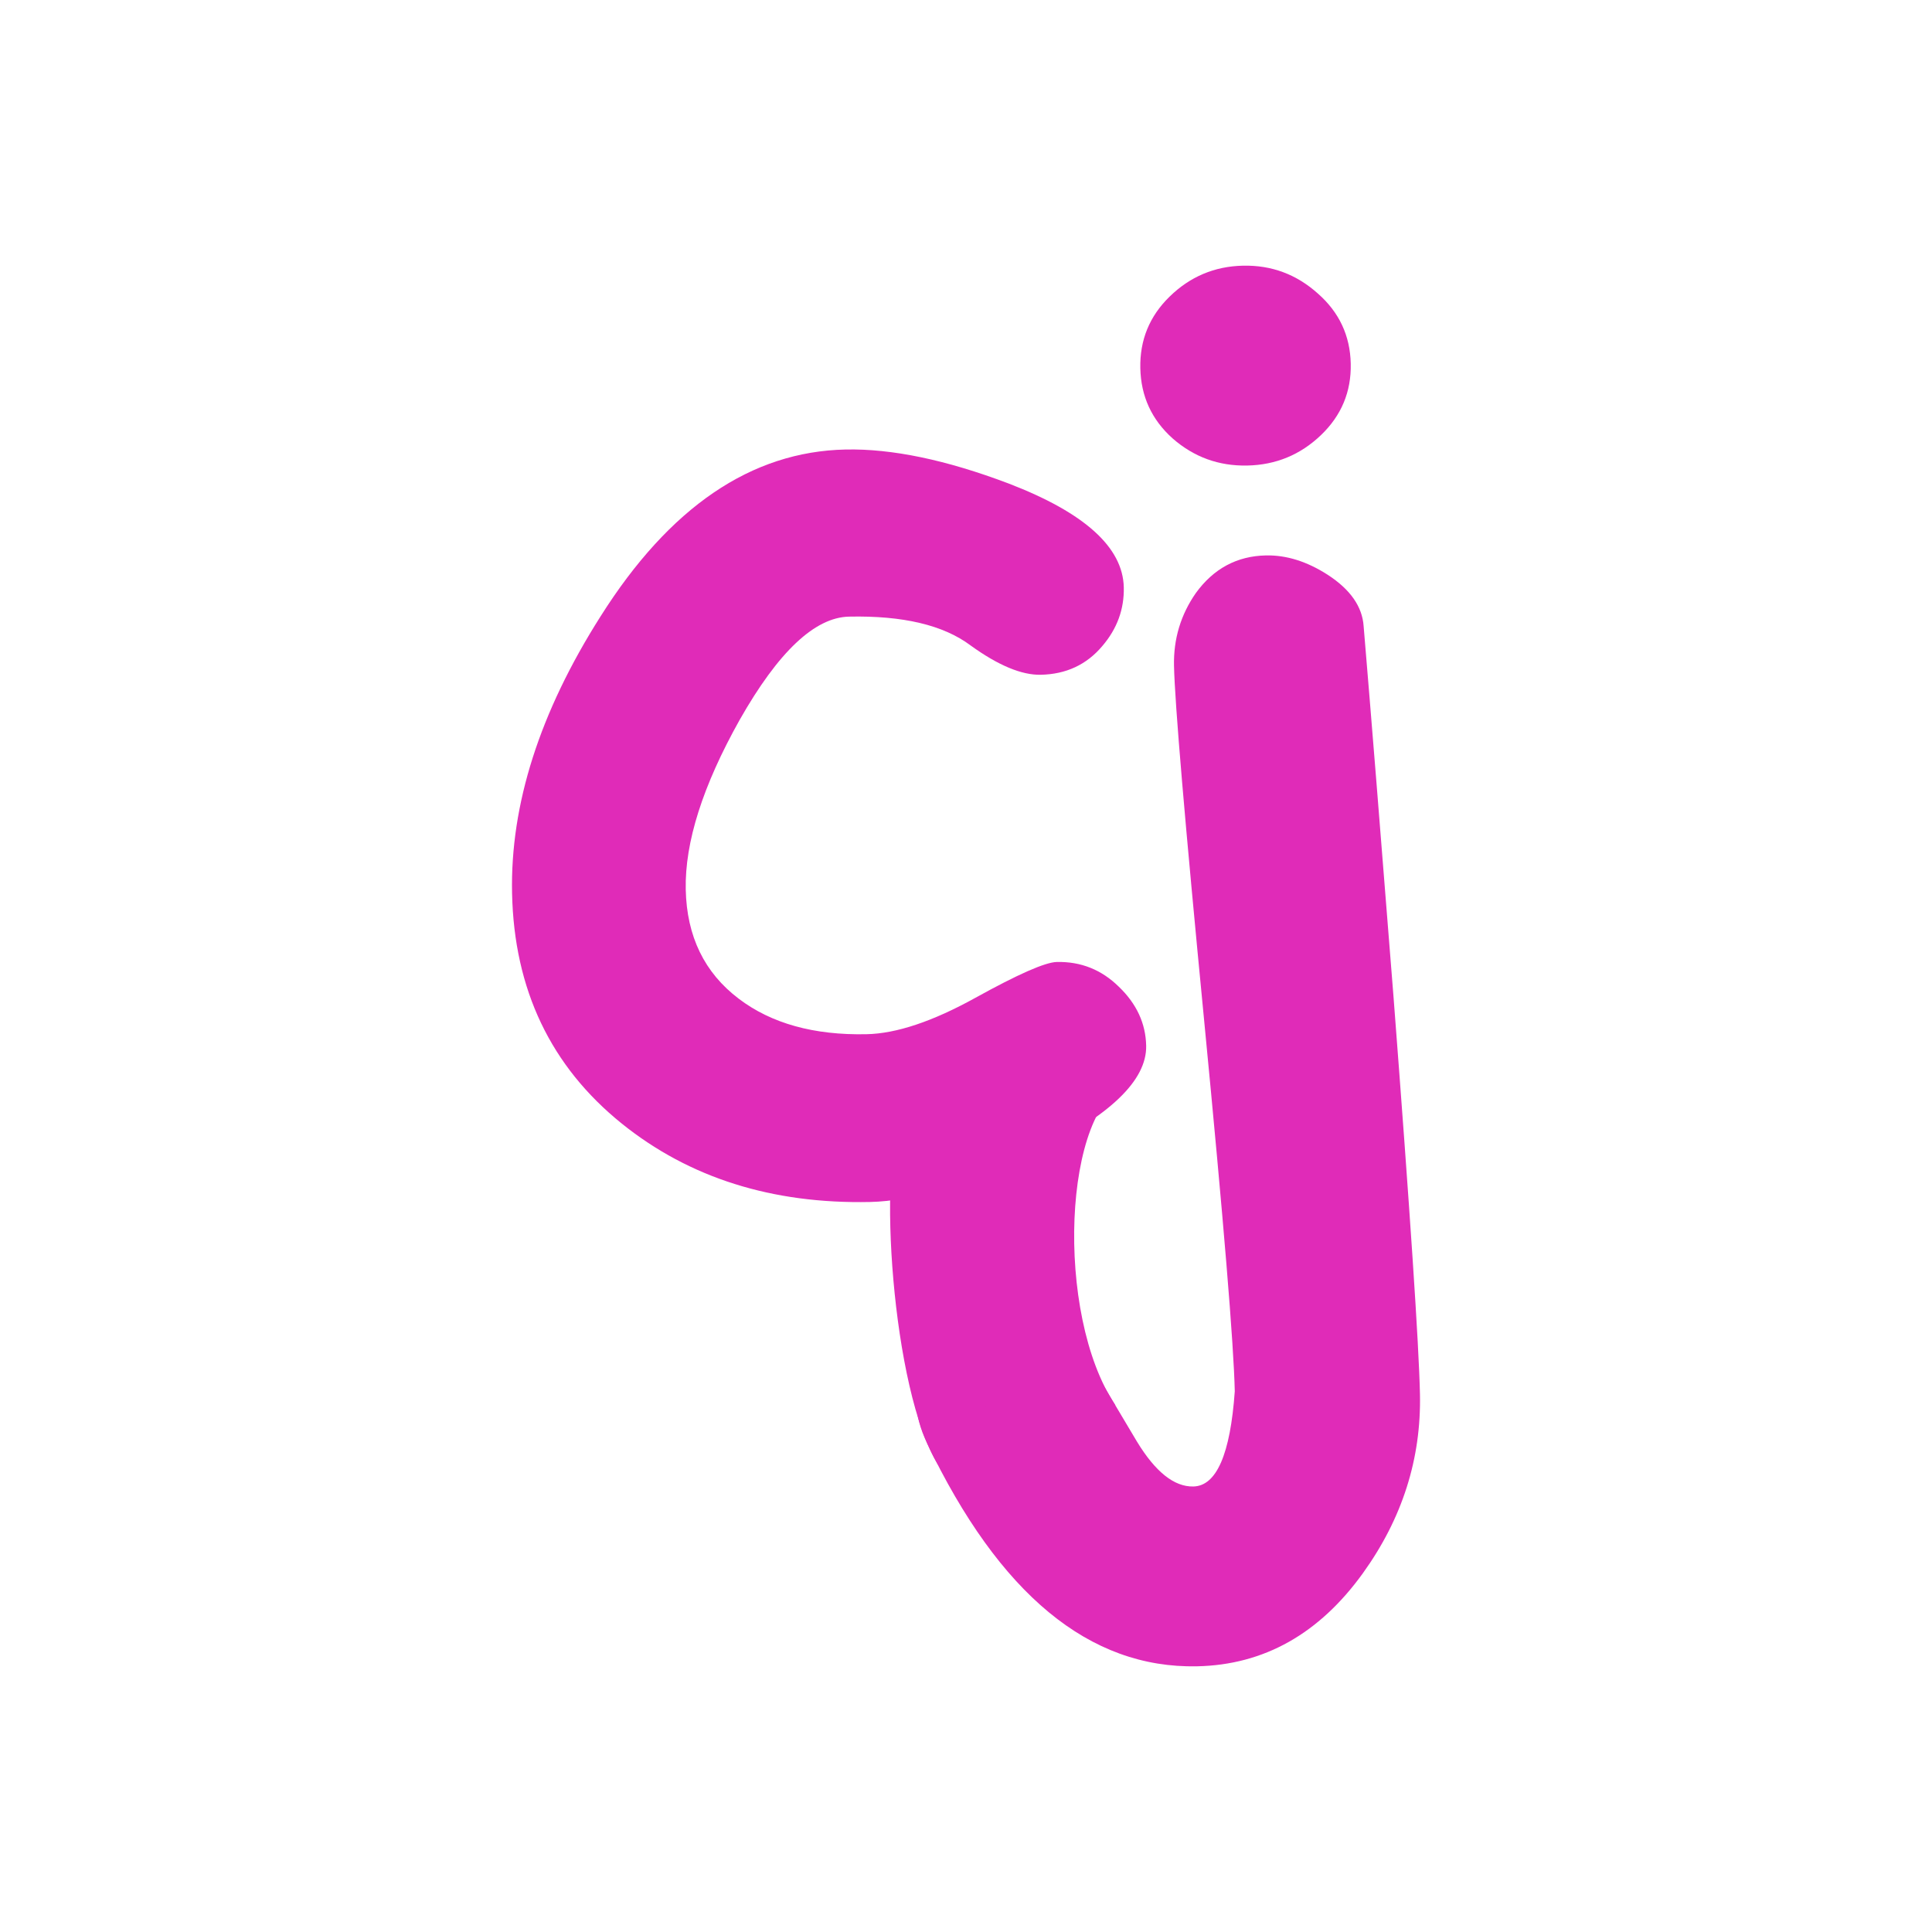 <svg width="800" height="800" viewBox="0 0 800 800" fill="none" xmlns="http://www.w3.org/2000/svg">
<path d="M360.294 497.716C319.726 498.574 285.459 487.76 257.495 465.276C228.029 441.531 212.876 409.73 212.035 369.873C211.26 333.153 223.46 294.959 248.635 255.291C277.196 210.014 311.024 186.962 350.118 186.135C369.297 185.729 391.811 190.423 417.662 200.215C449.095 212.287 464.987 226.628 465.338 243.235C465.528 252.276 462.563 260.369 456.441 267.514C449.962 275.22 441.467 279.184 430.956 279.406C423.027 279.573 413.349 275.531 401.92 267.281C390.673 258.842 373.893 254.859 351.58 255.331C337.381 255.631 322.277 269.887 306.268 298.101C290.977 325.376 283.539 348.794 283.953 368.353C284.362 387.727 291.691 402.803 305.939 413.578C319.438 423.815 337.068 428.704 358.828 428.244C371.183 427.983 386.205 422.958 403.893 413.17C421.581 403.381 432.823 398.436 437.618 398.334C447.576 398.124 456.135 401.543 463.294 408.591C470.638 415.635 474.408 423.771 474.602 432.997C474.905 447.39 459.534 462.113 428.49 477.168C400.729 490.493 377.997 497.342 360.294 497.716Z" fill="#E02BB8"/>
<path d="M516.482 192.77C504.68 193.019 494.362 189.269 485.527 181.518C476.877 173.761 472.429 164.071 472.183 152.447C471.939 140.822 475.974 130.952 484.289 122.839C492.783 114.537 502.932 110.261 514.735 110.011C526.536 109.763 536.856 113.606 545.695 121.541C554.529 129.293 559.069 138.981 559.315 150.606C559.561 162.23 555.434 172.102 546.934 180.219C538.435 188.337 528.284 192.521 516.482 192.77ZM511.292 576.117C510.883 556.743 506.669 505.697 498.65 422.978C490.632 340.26 486.459 291.151 486.13 275.652C485.897 264.58 488.914 254.548 495.181 245.555C502.531 235.431 512.2 230.243 524.186 229.989C532.669 229.81 541.212 232.491 549.815 238.032C559.168 244.111 564.114 251.206 564.654 259.317C567.612 294.514 571.735 345.654 577.025 412.739C583.894 502.126 587.543 556.969 587.972 577.267C588.536 604.022 580.664 628.741 564.354 651.422C546.251 676.542 523.369 689.395 495.709 689.979C451.083 690.922 413.812 660.142 383.897 597.64C381.002 591.609 379.498 585.918 379.385 580.567C379.171 570.418 383.042 561.567 391.001 554.015C398.787 547.02 407.843 543.414 418.169 543.196C429.971 542.946 440.524 549.091 449.829 561.633C456.781 573.411 463.763 585.17 470.775 596.911C478.42 609.487 486.207 615.691 494.136 615.524C503.726 615.321 509.445 602.186 511.292 576.117Z" fill="#E02BB8"/>
<path d="M373.493 463.504C363.29 480.836 369.217 575.861 388.438 606.551L413.417 575.67L373.493 463.504Z" fill="#E02BB8"/>
<path d="M467.504 448.398C440.104 457.879 436.596 544.291 461.853 581.88L411.785 573.862L356.771 471.48L467.504 448.398Z" fill="#E02BB8"/>
</svg>
